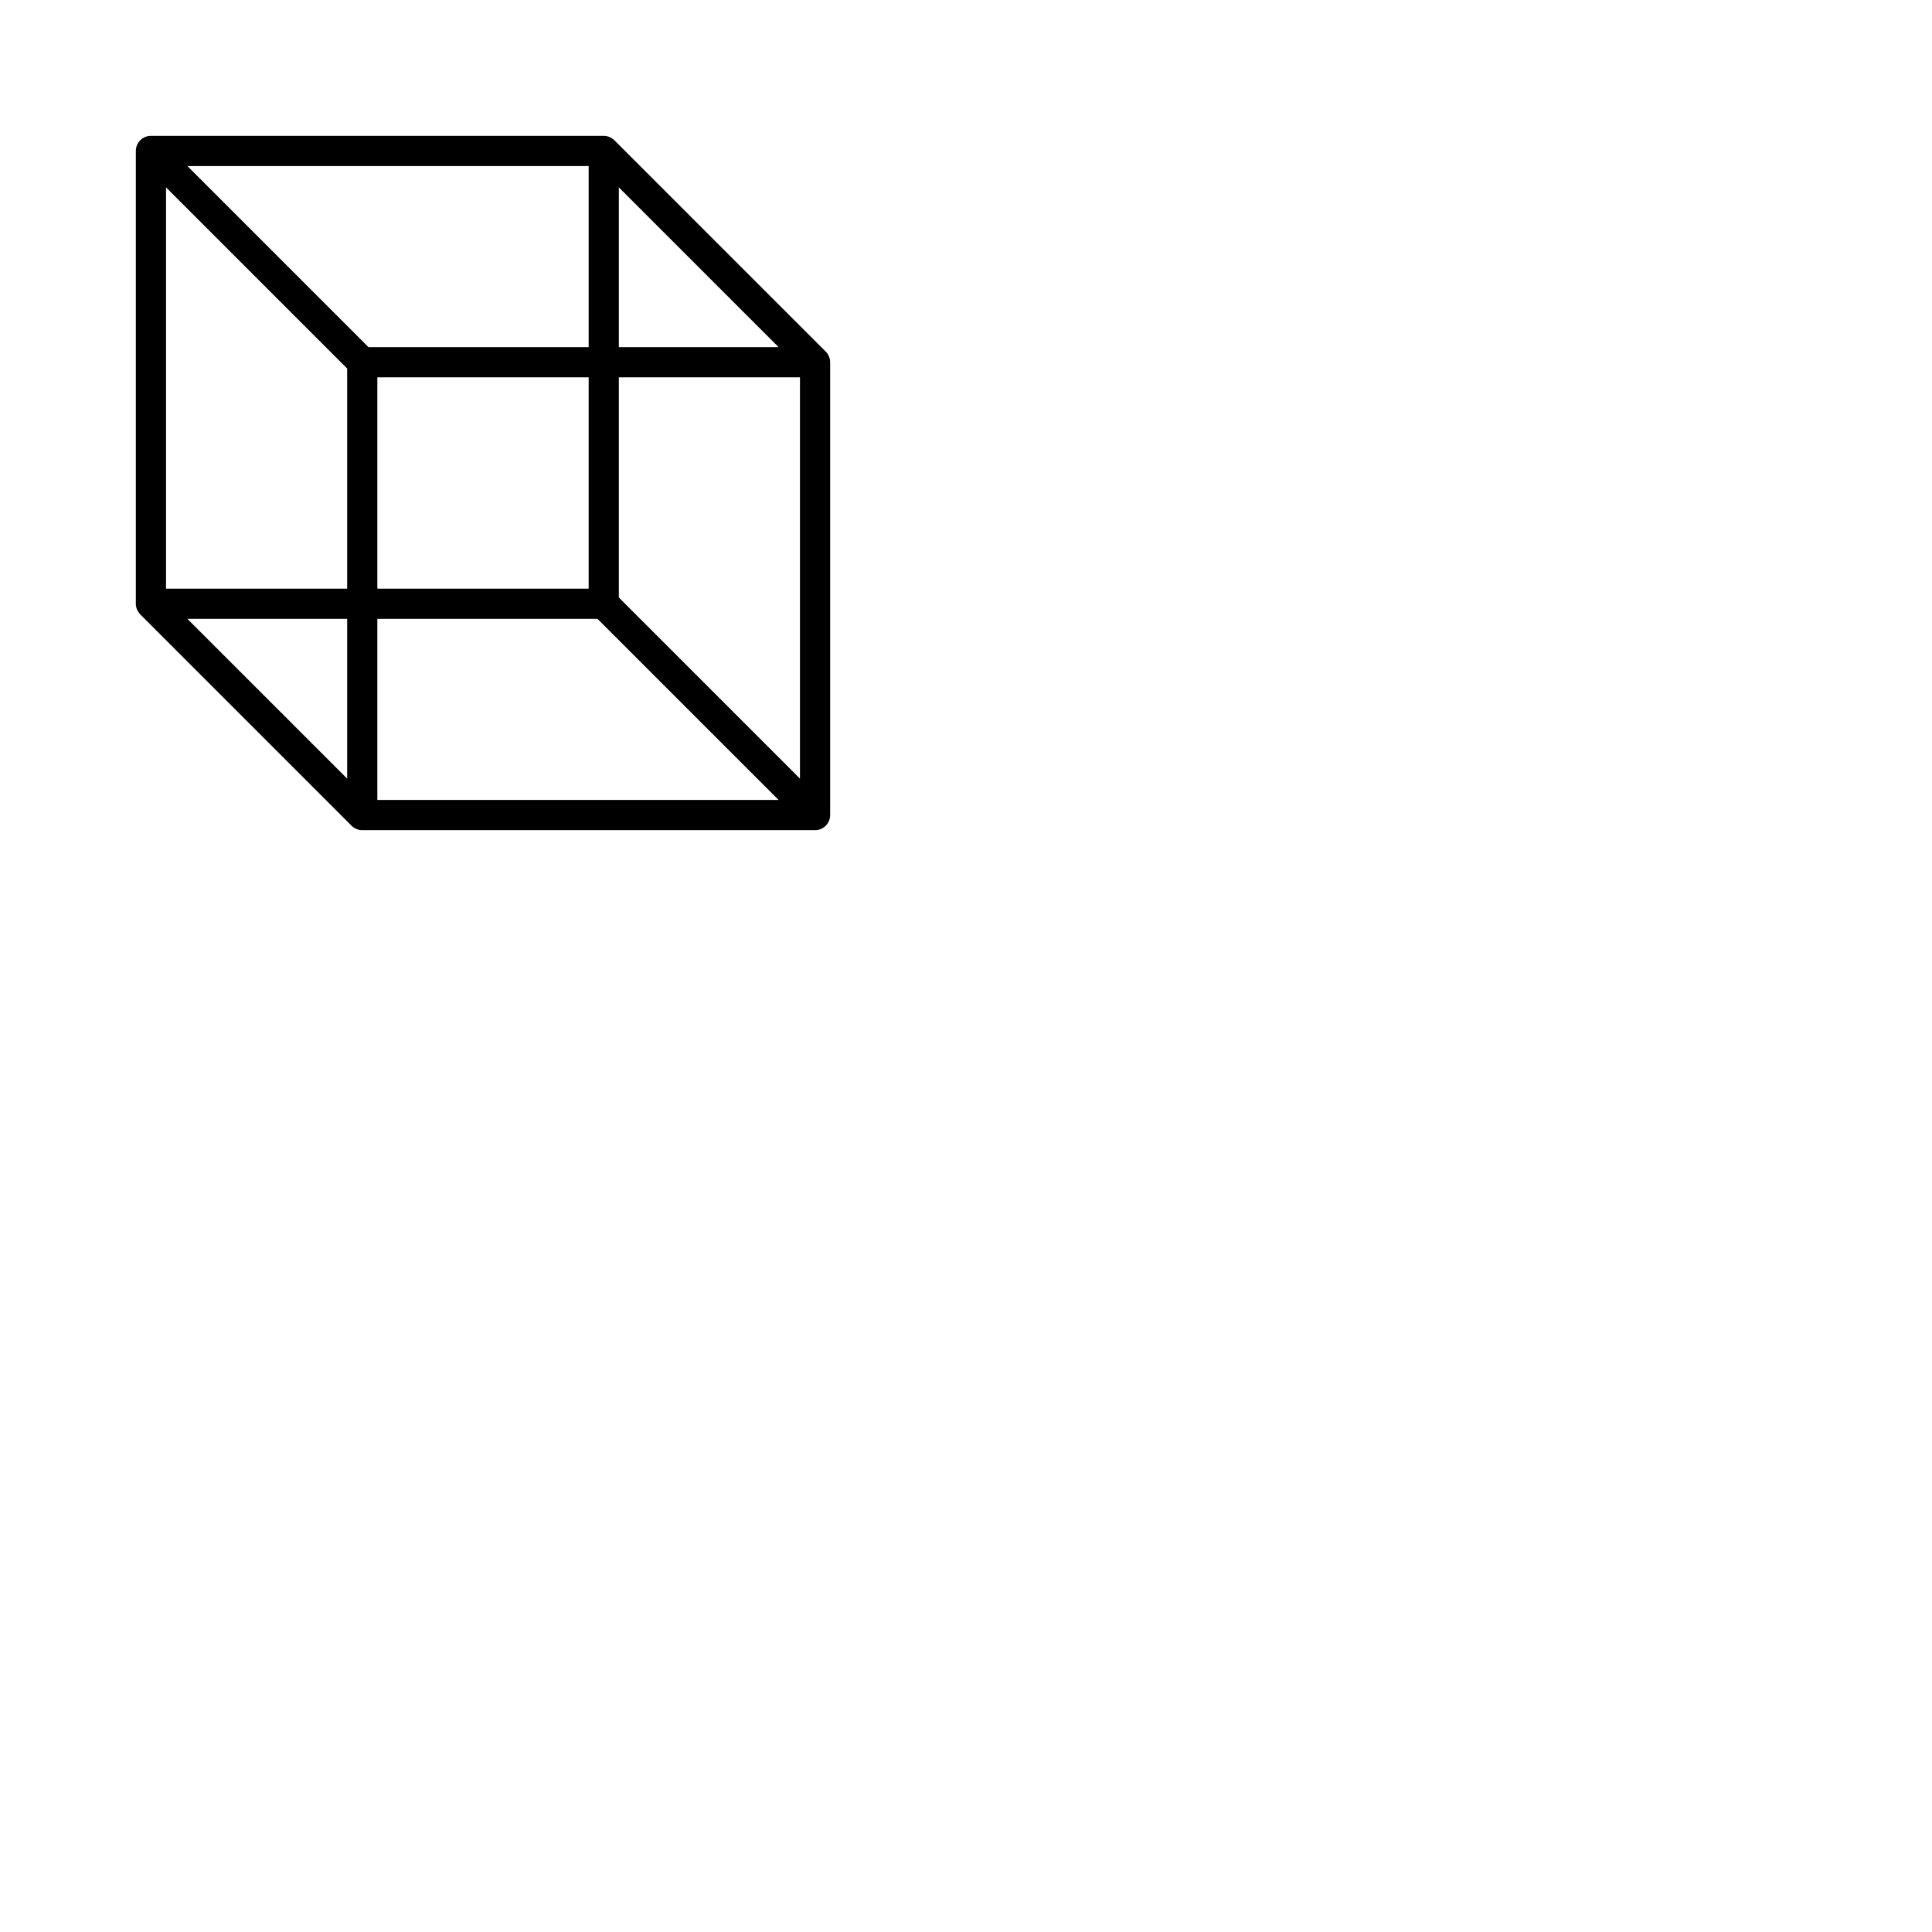 <svg xmlns="http://www.w3.org/2000/svg" version="1.1" viewBox="0 0 512 512" fill="currentColor"><path fill="currentColor" d="M219.92 95.22a1.8 1.8 0 0 0-.1-.33a3.38 3.38 0 0 0-.13-.42a2.58 2.58 0 0 0-.19-.37c-.06-.11-.11-.22-.17-.32a3.62 3.62 0 0 0-.5-.6l-56-56a2.32 2.32 0 0 0-.33-.27A4 4 0 0 0 160 36H40a4 4 0 0 0-4 4v120a4 4 0 0 0 .9 2.5a2.32 2.32 0 0 0 .27.33l56 56A4 4 0 0 0 96 220h120a4 4 0 0 0 4-4V96a4.13 4.13 0 0 0-.08-.78M164 49.66L206.34 92H164ZM92 206.34L49.66 164H92ZM92 156H44V49.66l48 48ZM49.66 44H156v48H97.66ZM156 100v56h-56v-56Zm-56 112v-48h58.34l48 48Zm112-5.66l-48-48V100h48Z"/></svg>